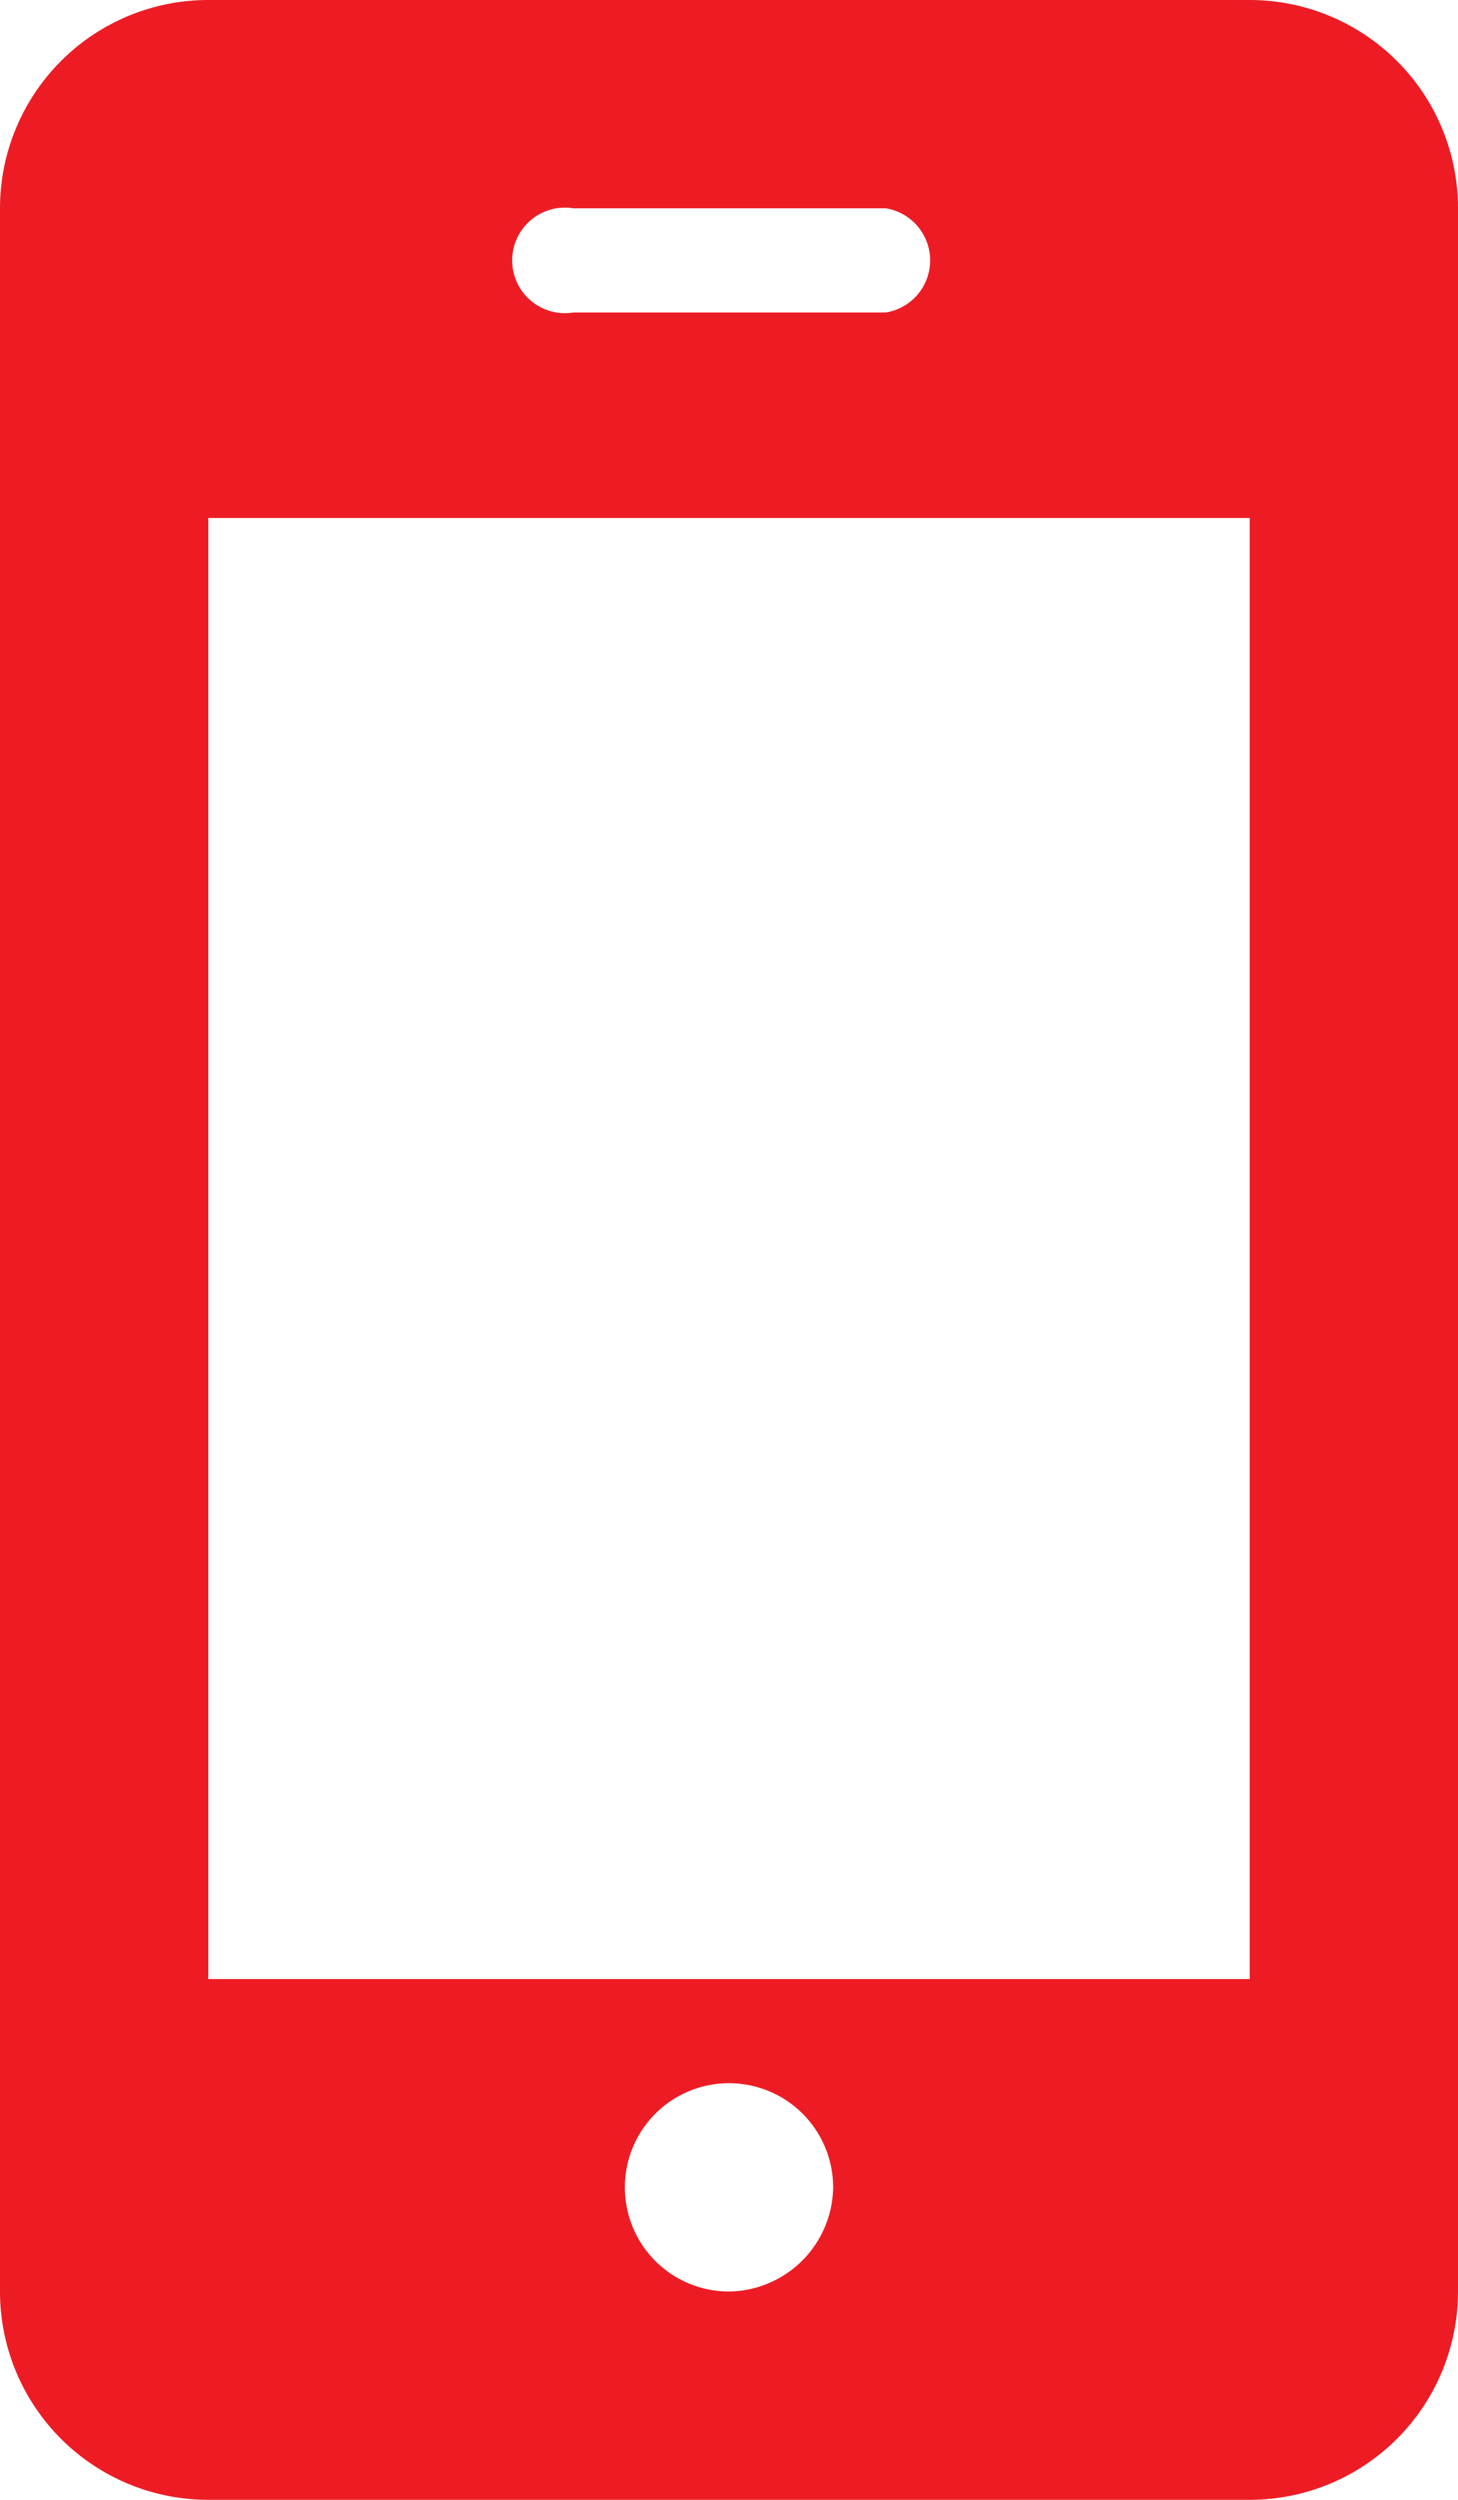<svg xmlns="http://www.w3.org/2000/svg" viewBox="0 0 10.5 18"><defs><style>.cls-1{fill:#ed1c24;}</style></defs><title>ico_cel</title><g id="Capa_2" data-name="Capa 2"><g id="Capa_1-2" data-name="Capa 1"><path class="cls-1" d="M10.5,1.5A1.5,1.5,0,0,0,9,0H1.5A1.5,1.5,0,0,0,0,1.5v15A1.5,1.5,0,0,0,1.5,18H9a1.5,1.5,0,0,0,1.5-1.5Zm-6.37,0H6.38a.38.38,0,0,1,0,.75H4.13a.38.38,0,1,1,0-.75Zm1.12,15A.75.75,0,1,1,6,15.75.76.76,0,0,1,5.25,16.5ZM9,14.25H1.5V3.73H9Z"/></g></g></svg>